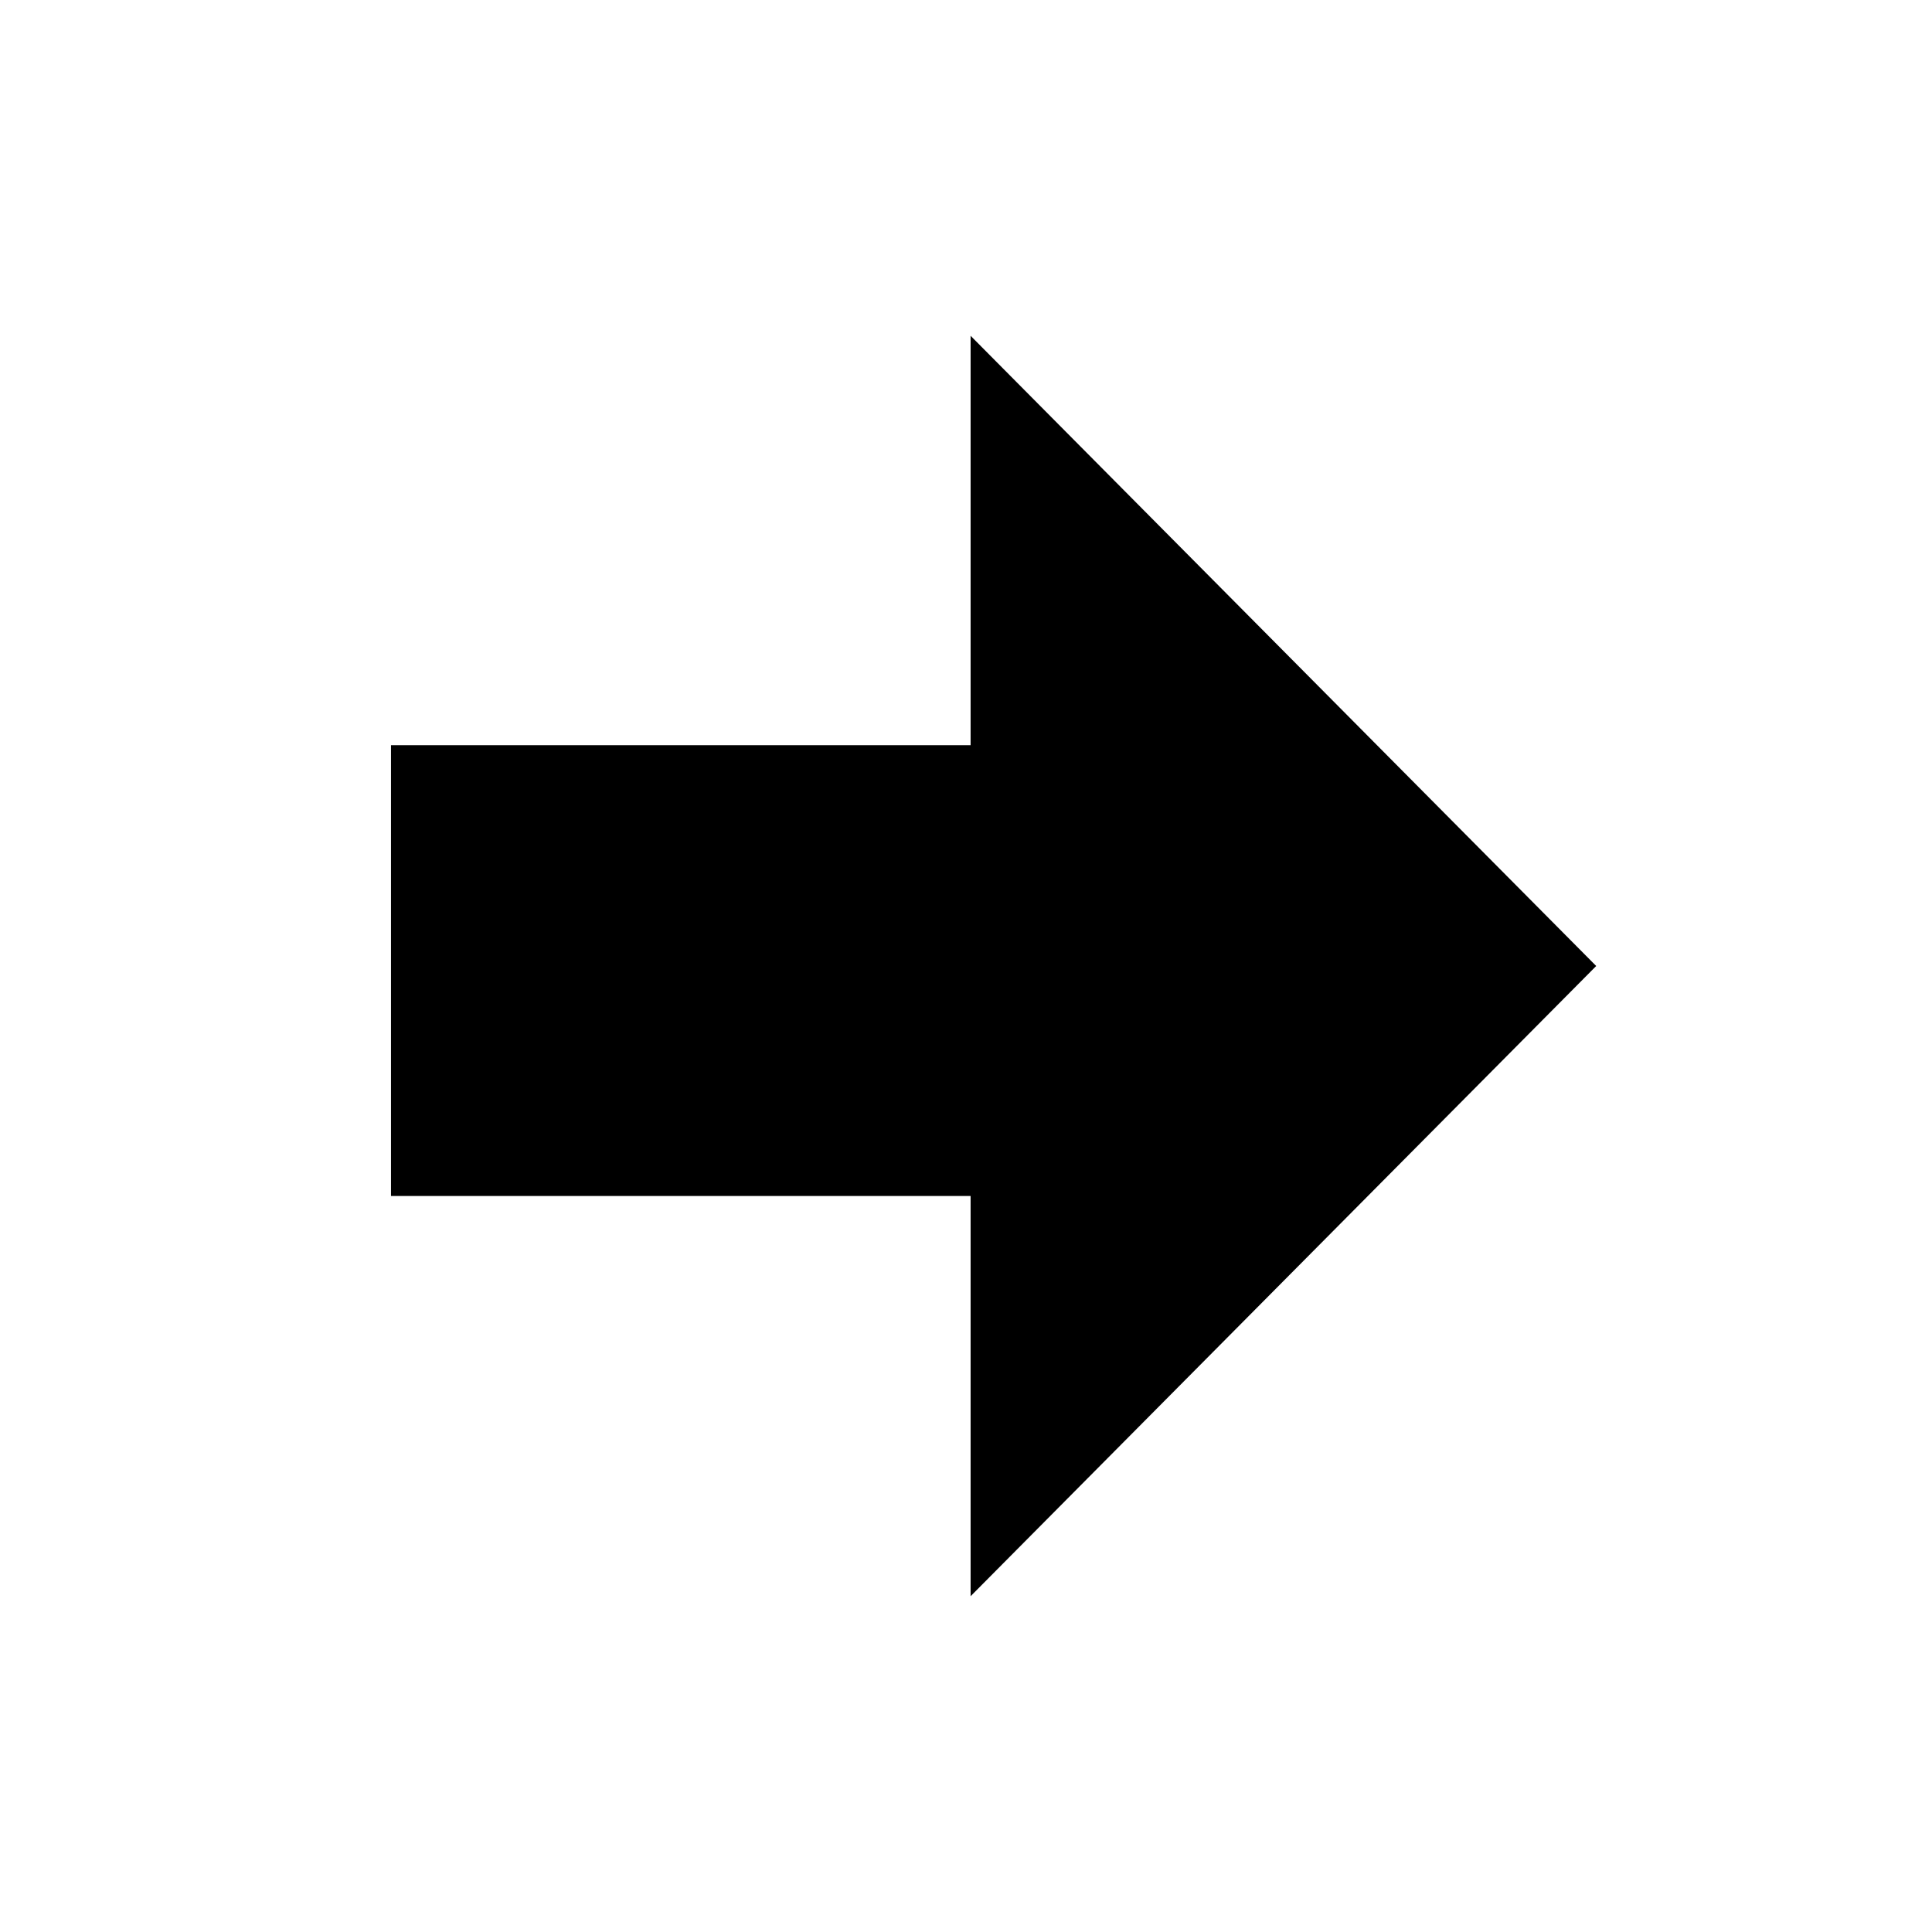 <?xml version="1.0" encoding="utf-8"?>
<!-- Generator: Adobe Illustrator 23.0.2, SVG Export Plug-In . SVG Version: 6.00 Build 0)  -->
<svg version="1.1" id="Layer_1" xmlns="http://www.w3.org/2000/svg" xmlns:xlink="http://www.w3.org/1999/xlink" x="0px" y="0px"
	 width="42px" height="42px" viewBox="0 0 42 42" style="enable-background:new 0 0 42 42;" xml:space="preserve">
<style type="text/css">
	.st0{fill:#707070;}
	.st1{fill:none;stroke:#707070;stroke-width:4;stroke-miterlimit:10;}
	.st2{fill:#FF13DC;fill-opacity:0;}
	.st3{fill:#FFFFFF;}
	.st4{fill:#587D23;stroke:#587D23;stroke-miterlimit:10;}
	.st5{opacity:0;fill:#587D23;stroke:#587D23;stroke-miterlimit:10;}
	.st6{opacity:0;}
	.st7{opacity:0;fill:#41A3D3;}
	.st8{fill:#41A3D3;}
</style>
<g class="st6">
	<path class="st7" d="M1.7,41.5c-0.6,0-1.2-0.5-1.2-1.2V1.7c0-0.6,0.5-1.2,1.2-1.2h36.8c1.7,0,3,1.4,3,3v36.8c0,0.6-0.5,1.2-1.2,1.2
		H1.7z"/>
	<path class="st8" d="M38.5,1C39.9,1,41,2.2,41,3.5v36.8c0,0.3-0.3,0.6-0.6,0.6H1.7c-0.3,0-0.6-0.3-0.6-0.6V1.7C1.1,1.3,1.4,1,1.7,1
		H38.5 M38.5,0H1.7C0.8,0,0,0.7,0,1.7v38.6C0,41.3,0.8,42,1.7,42h38.6c0.9,0,1.7-0.7,1.7-1.7V3.5C42.1,1.5,40.5,0,38.5,0L38.5,0z"/>
</g>
<polygon points="34.7,21 21.1,7.3 21.1,16.2 8.5,16.2 8.5,26 21.1,26 21.1,34.7 "/>
</svg>
